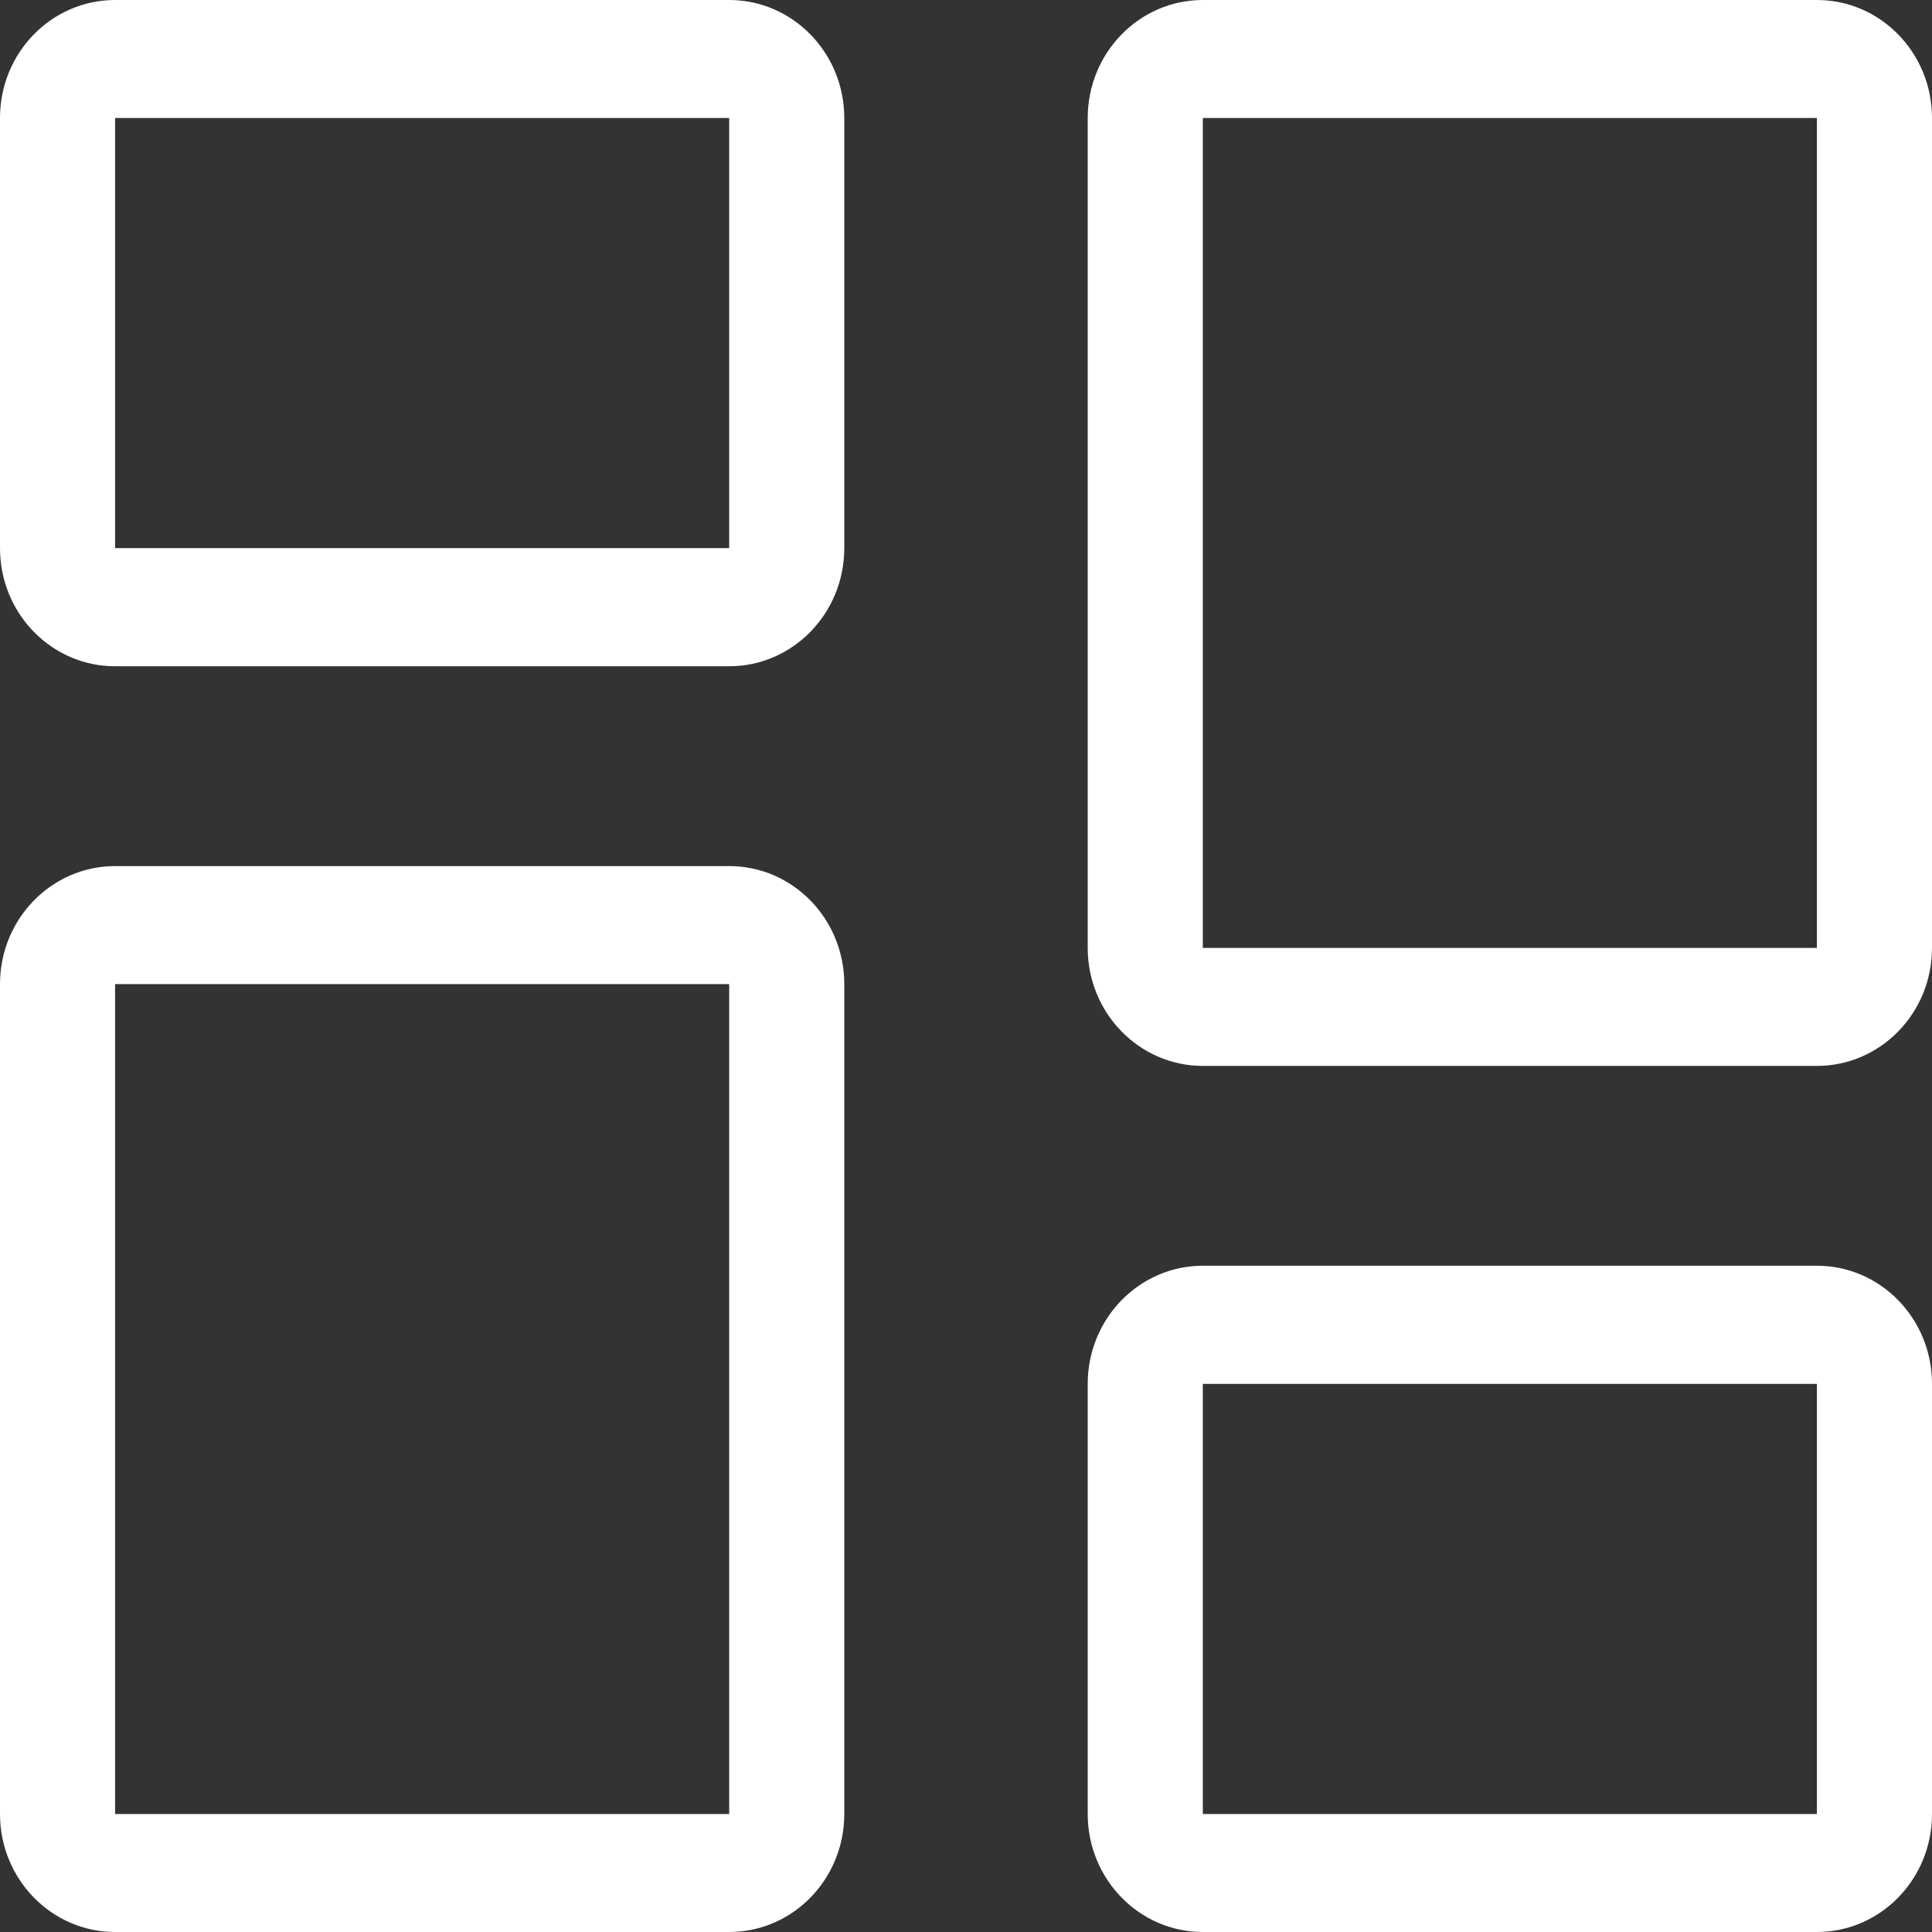<svg width="14" height="14" viewBox="0 0 14 14" fill="none" xmlns="http://www.w3.org/2000/svg">
<rect x="0" y="0" width="14" height="14" fill="#333333" stroke="none"/>
<path fill-rule="evenodd" clip-rule="evenodd" d="M8.716 0.855H13.166L13.166 0.855V6.869L8.716 6.869V0.855ZM13.166 0C13.627 0 14 0.383 14 0.855V6.869C14 7.341 13.627 7.724 13.166 7.724H8.716C8.256 7.724 7.882 7.341 7.882 6.869V0.855C7.882 0.383 8.256 0 8.716 0H13.166Z" fill="white"/>
<path fill-rule="evenodd" clip-rule="evenodd" d="M5.284 13.145L0.834 13.145L0.834 13.145L0.834 7.131L5.284 7.131L5.284 13.145ZM0.834 14C0.374 14 0 13.617 0 13.145L0 7.131C0 6.659 0.374 6.276 0.834 6.276L5.284 6.276C5.745 6.276 6.118 6.659 6.118 7.131L6.118 13.145C6.118 13.617 5.745 14 5.284 14L0.834 14Z" fill="white"/>
<path fill-rule="evenodd" clip-rule="evenodd" d="M0.834 0.855L5.284 0.855L5.284 3.972H0.834V0.855ZM5.284 0C5.744 0 6.118 0.383 6.118 0.855V3.972C6.118 4.445 5.744 4.828 5.284 4.828H0.834C0.373 4.828 -1.43051e-06 4.445 -1.43051e-06 3.972V0.855C-1.43051e-06 0.383 0.373 0 0.834 0H5.284Z" fill="white"/>
<path fill-rule="evenodd" clip-rule="evenodd" d="M13.166 13.145L8.716 13.145L8.716 10.028L13.166 10.028L13.166 13.145ZM8.716 14C8.256 14 7.882 13.617 7.882 13.145L7.882 10.028C7.882 9.555 8.256 9.172 8.716 9.172L13.166 9.172C13.627 9.172 14 9.555 14 10.028L14 13.145C14 13.617 13.627 14 13.166 14L8.716 14Z" fill="white"/>
</svg>
